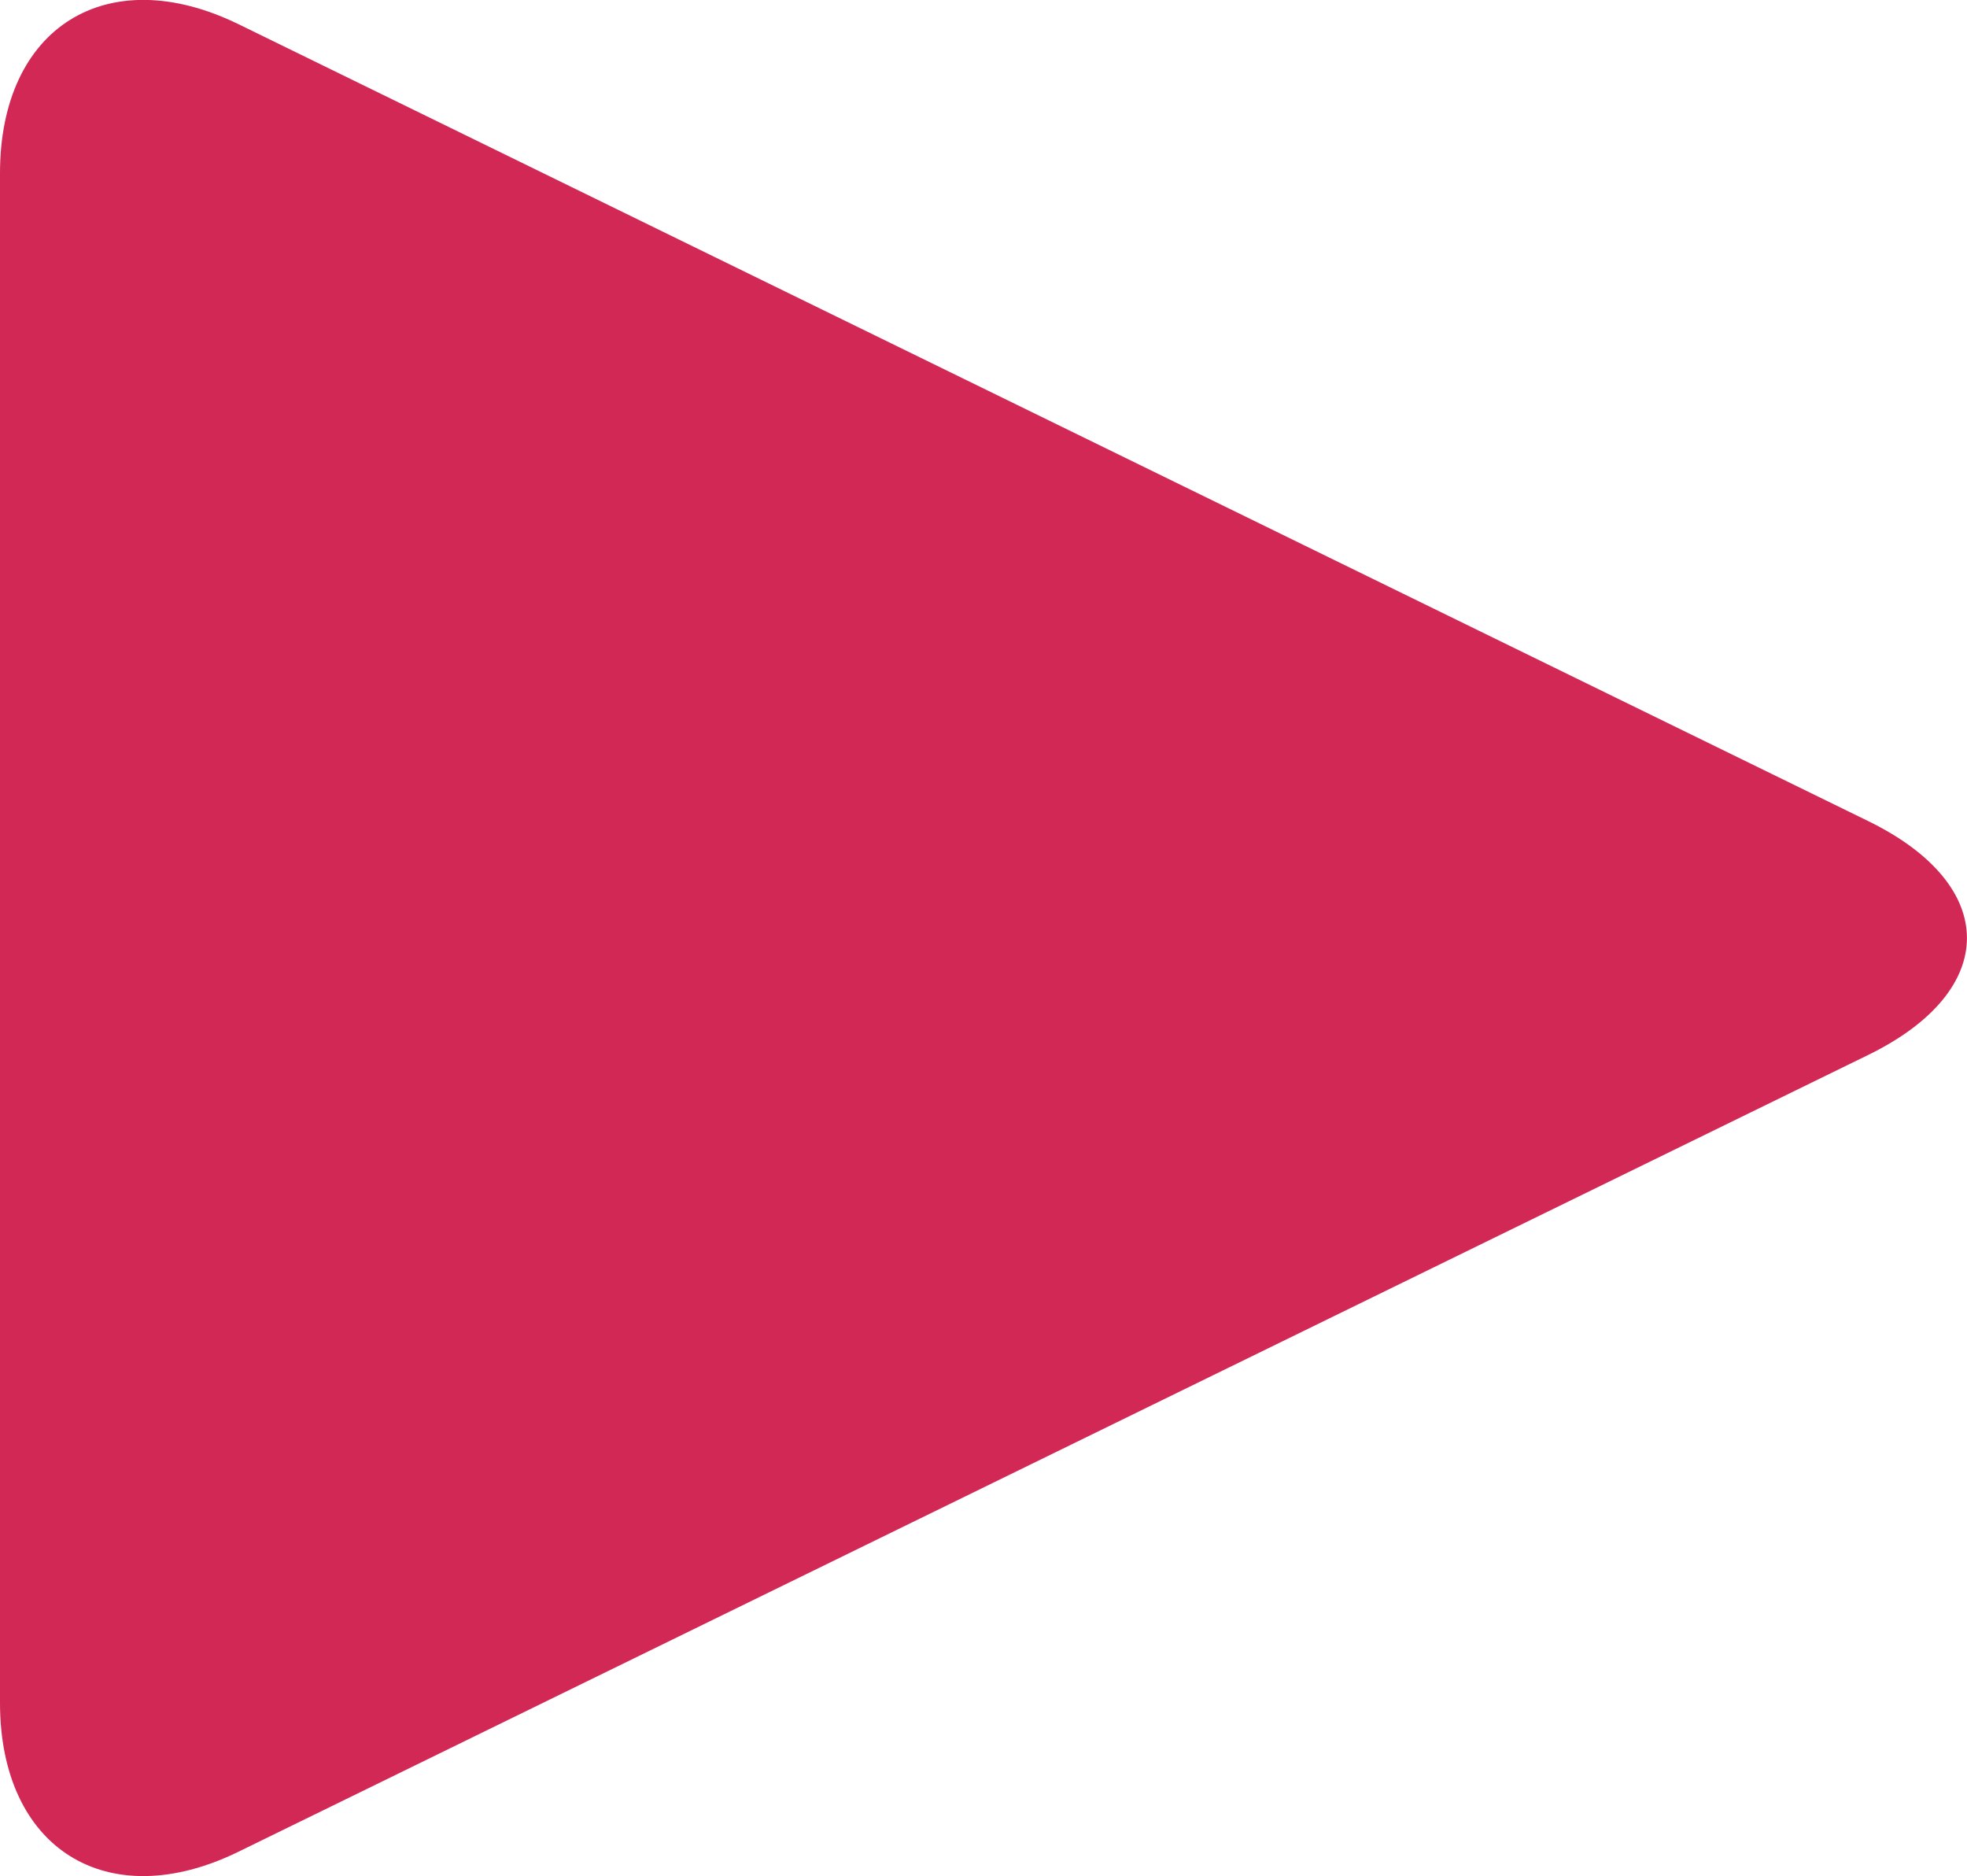 <?xml version="1.0" encoding="utf-8"?>
<svg version="1.1" width="14.639px" height="13.96px" preserveAspectRatio="none" viewBox="0 0 14.639 13.96" xmlns="http://www.w3.org/2000/svg">
  <defs>
    <clipPath id="clippath0" transform="">
      <path d="M 0 13.96 L 14.639 13.96 L 14.639 0 L 0 0 Z" style="fill: none; clip-rule: nonzero;"/>
    </clipPath>
  </defs>
  <g transform="matrix(1 0 0 -1 0 13.96)">
    <g transform="">
      <path d="M 0 13.96 L 14.639 13.96 L 14.639 0 L 0 0 Z" style="fill: none;"/>
    </g>
    <g style="clip-path: url(#clippath0);">
      <g transform="translate(1.775 0.181)">
        <path d="M 0 0 C -0.977 -0.478 -1.775 0.022 -1.775 1.108 L -1.775 12.49 C -1.775 13.578 -0.977 14.075 0 13.599 L 12.133 7.667 C 13.107 7.189 13.107 6.409 12.133 5.931 Z" style="fill: rgb(210, 40, 86); fill-opacity: 1;"/>
      </g>
    </g>
  </g>
</svg>